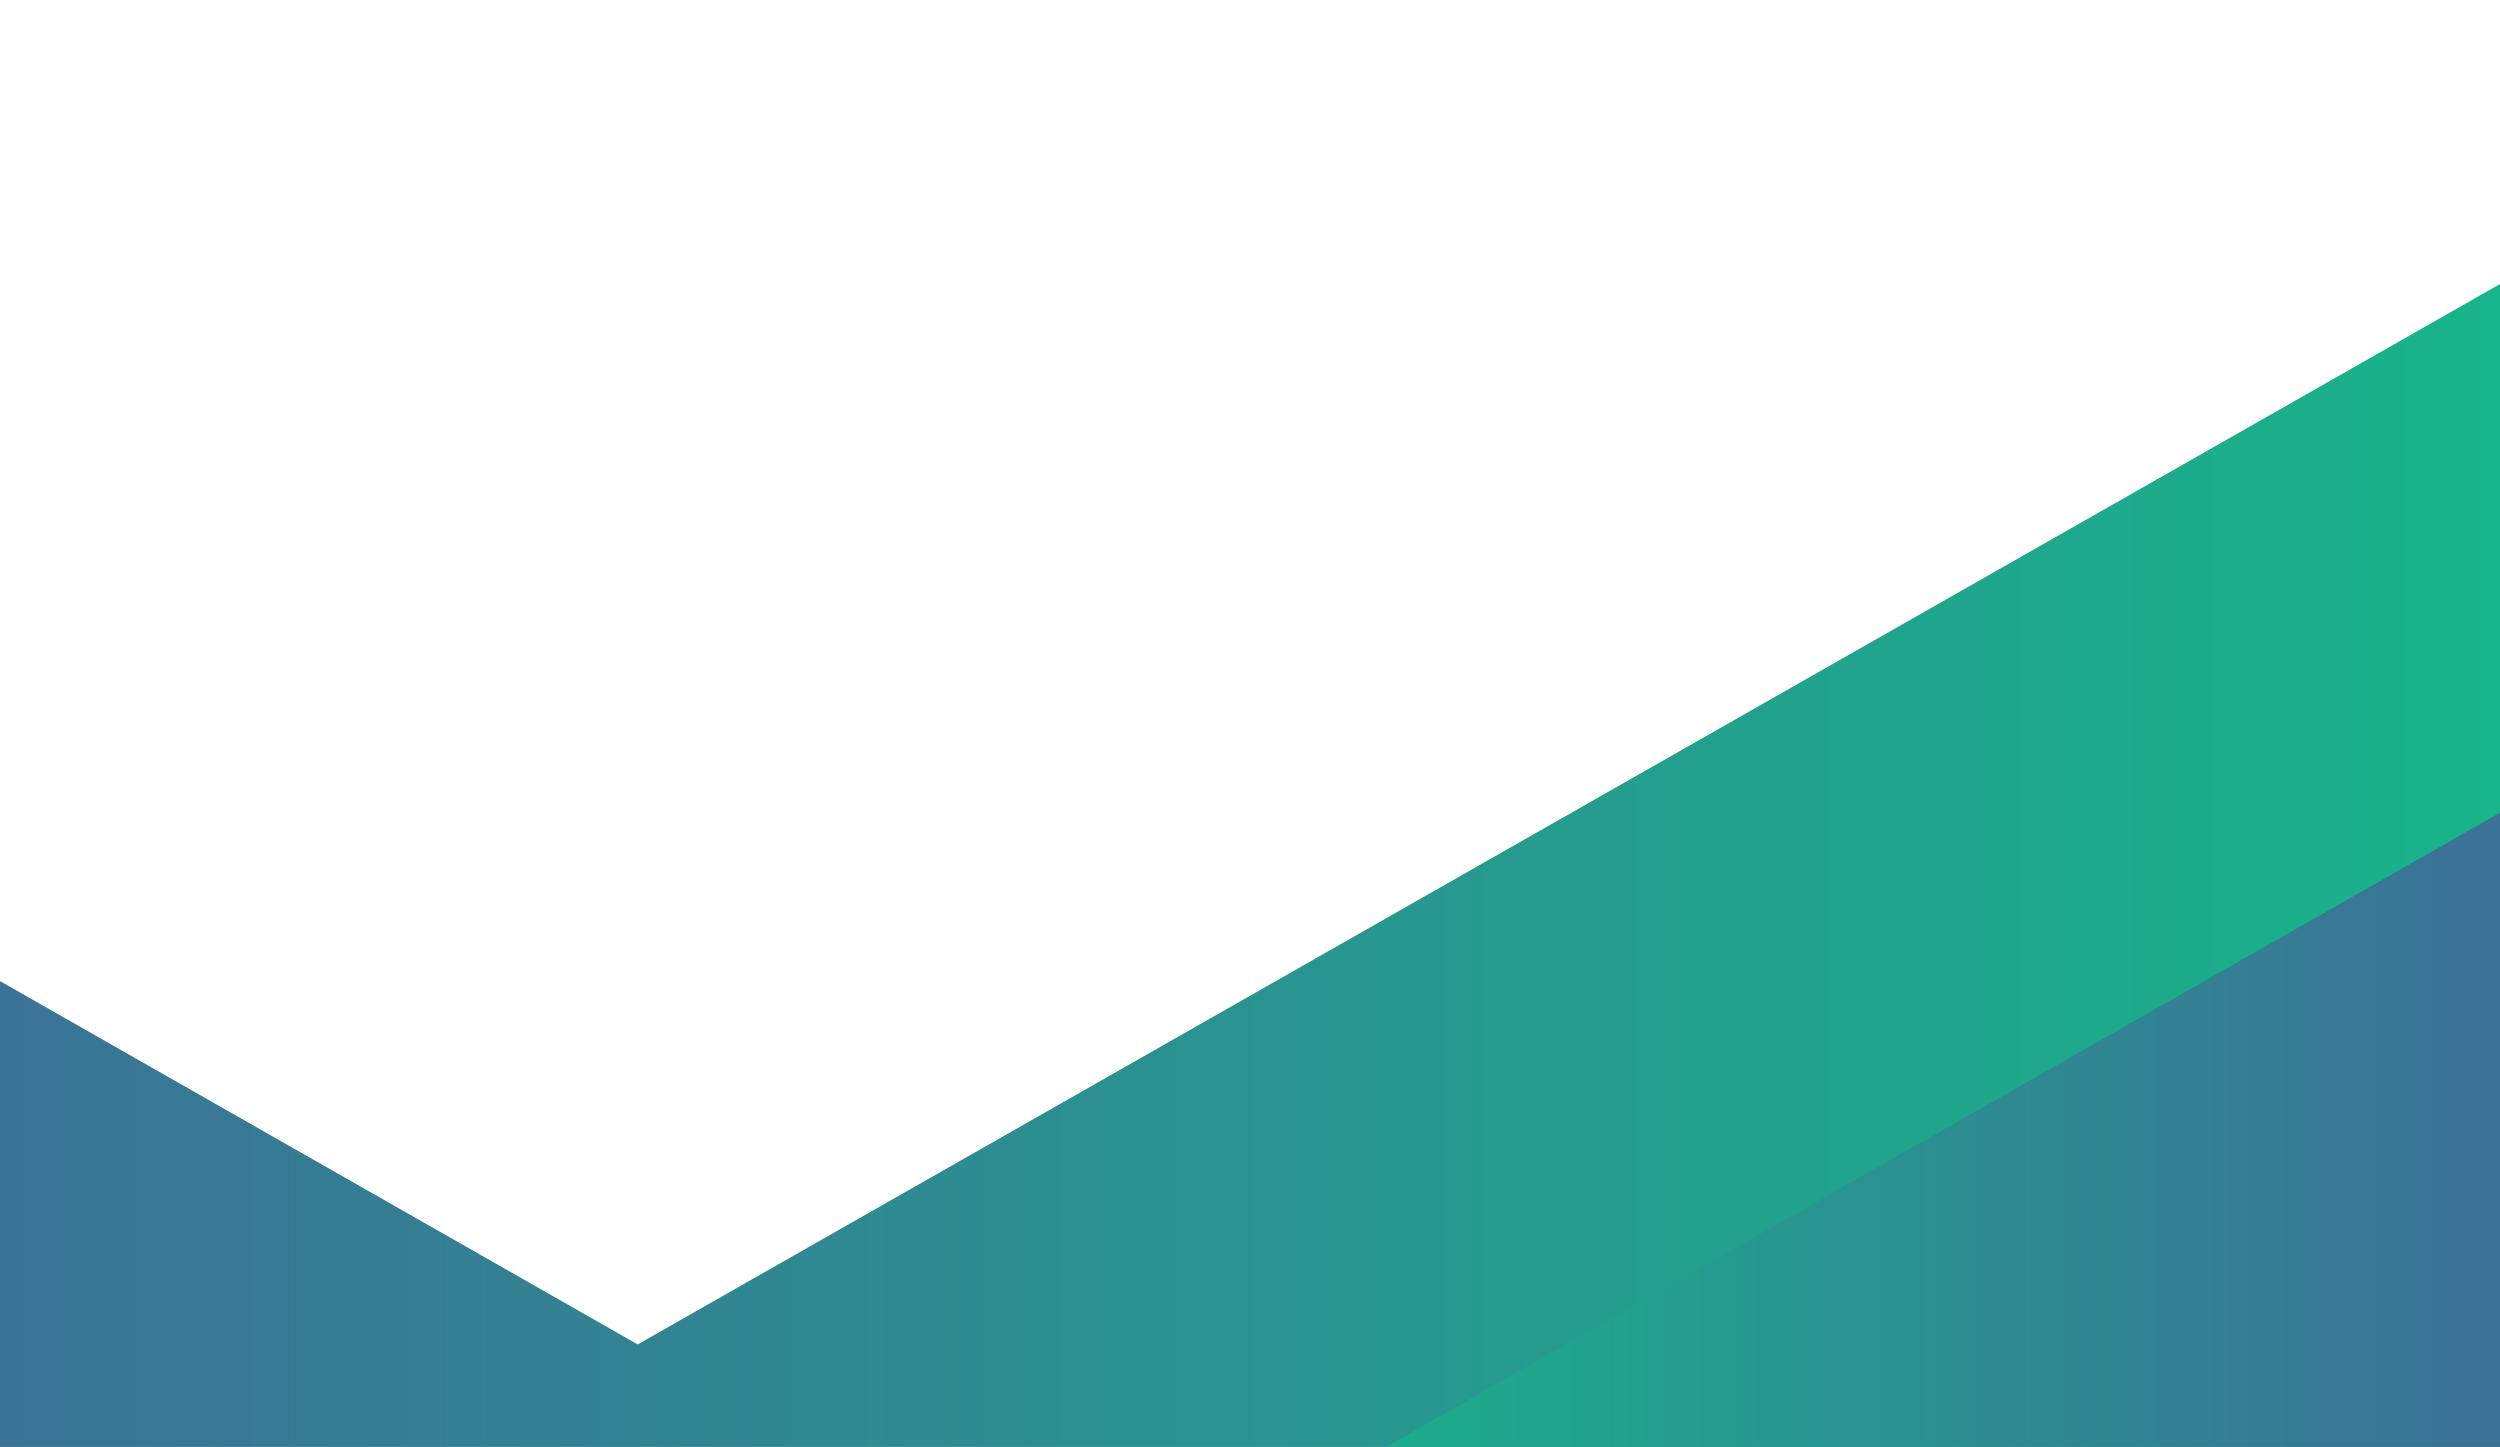 <?xml version="1.0" encoding="utf-8"?>
<!-- Generator: Adobe Illustrator 20.1.0, SVG Export Plug-In . SVG Version: 6.00 Build 0)  -->
<svg version="1.1" id="Layer_2" xmlns="http://www.w3.org/2000/svg" xmlns:xlink="http://www.w3.org/1999/xlink" x="0px" y="0px"
	 viewBox="0 0 1300 752.4" style="enable-background:new 0 0 1300 752.4;" xml:space="preserve">
<style type="text/css">
	.st0{clip-path:url(#SVGID_2_);fill:url(#SVGID_3_);}
	.st1{clip-path:url(#SVGID_5_);fill:url(#SVGID_6_);}
</style>
<g>
	<g>
		<defs>
			<polyline id="SVGID_1_" points="-4,507.9 331.6,699.1 1309.3,142.4 1309.3,753.5 -4,753.5 -4,507.9 			"/>
		</defs>
		<clipPath id="SVGID_2_">
			<use xlink:href="#SVGID_1_"  style="overflow:visible;"/>
		</clipPath>
		
			<linearGradient id="SVGID_3_" gradientUnits="userSpaceOnUse" x1="1299.659" y1="299.1" x2="-18.544" y2="299.1" gradientTransform="matrix(1 0 0 -1 0 754)">
			<stop  offset="0" style="stop-color:#18B48A"/>
			<stop  offset="1.439261e-02" style="stop-color:#19B38A"/>
			<stop  offset="1" style="stop-color:#3B7296"/>
		</linearGradient>
		<rect x="-8" y="77.8" class="st0" width="1316.1" height="754.2"/>
	</g>
	<g>
		<defs>
			<polyline id="SVGID_4_" points="-4,507.9 331.6,699.1 1309.3,142.4 1309.3,753.5 -4,753.5 -4,507.9 			"/>
		</defs>
		<clipPath id="SVGID_5_">
			<use xlink:href="#SVGID_4_"  style="overflow:visible;"/>
		</clipPath>
		
			<linearGradient id="SVGID_6_" gradientUnits="userSpaceOnUse" x1="1277.969" y1="-71.45" x2="651.332" y2="-71.45" gradientTransform="matrix(1 0 0 -1 0 754)">
			<stop  offset="0" style="stop-color:#3B7296"/>
			<stop  offset="1" style="stop-color:#18B48A"/>
		</linearGradient>
		<polygon class="st1" points="500.5,877.8 500.5,1233.4 1308.8,772.9 1309,417.5 		"/>
	</g>
</g>
</svg>
